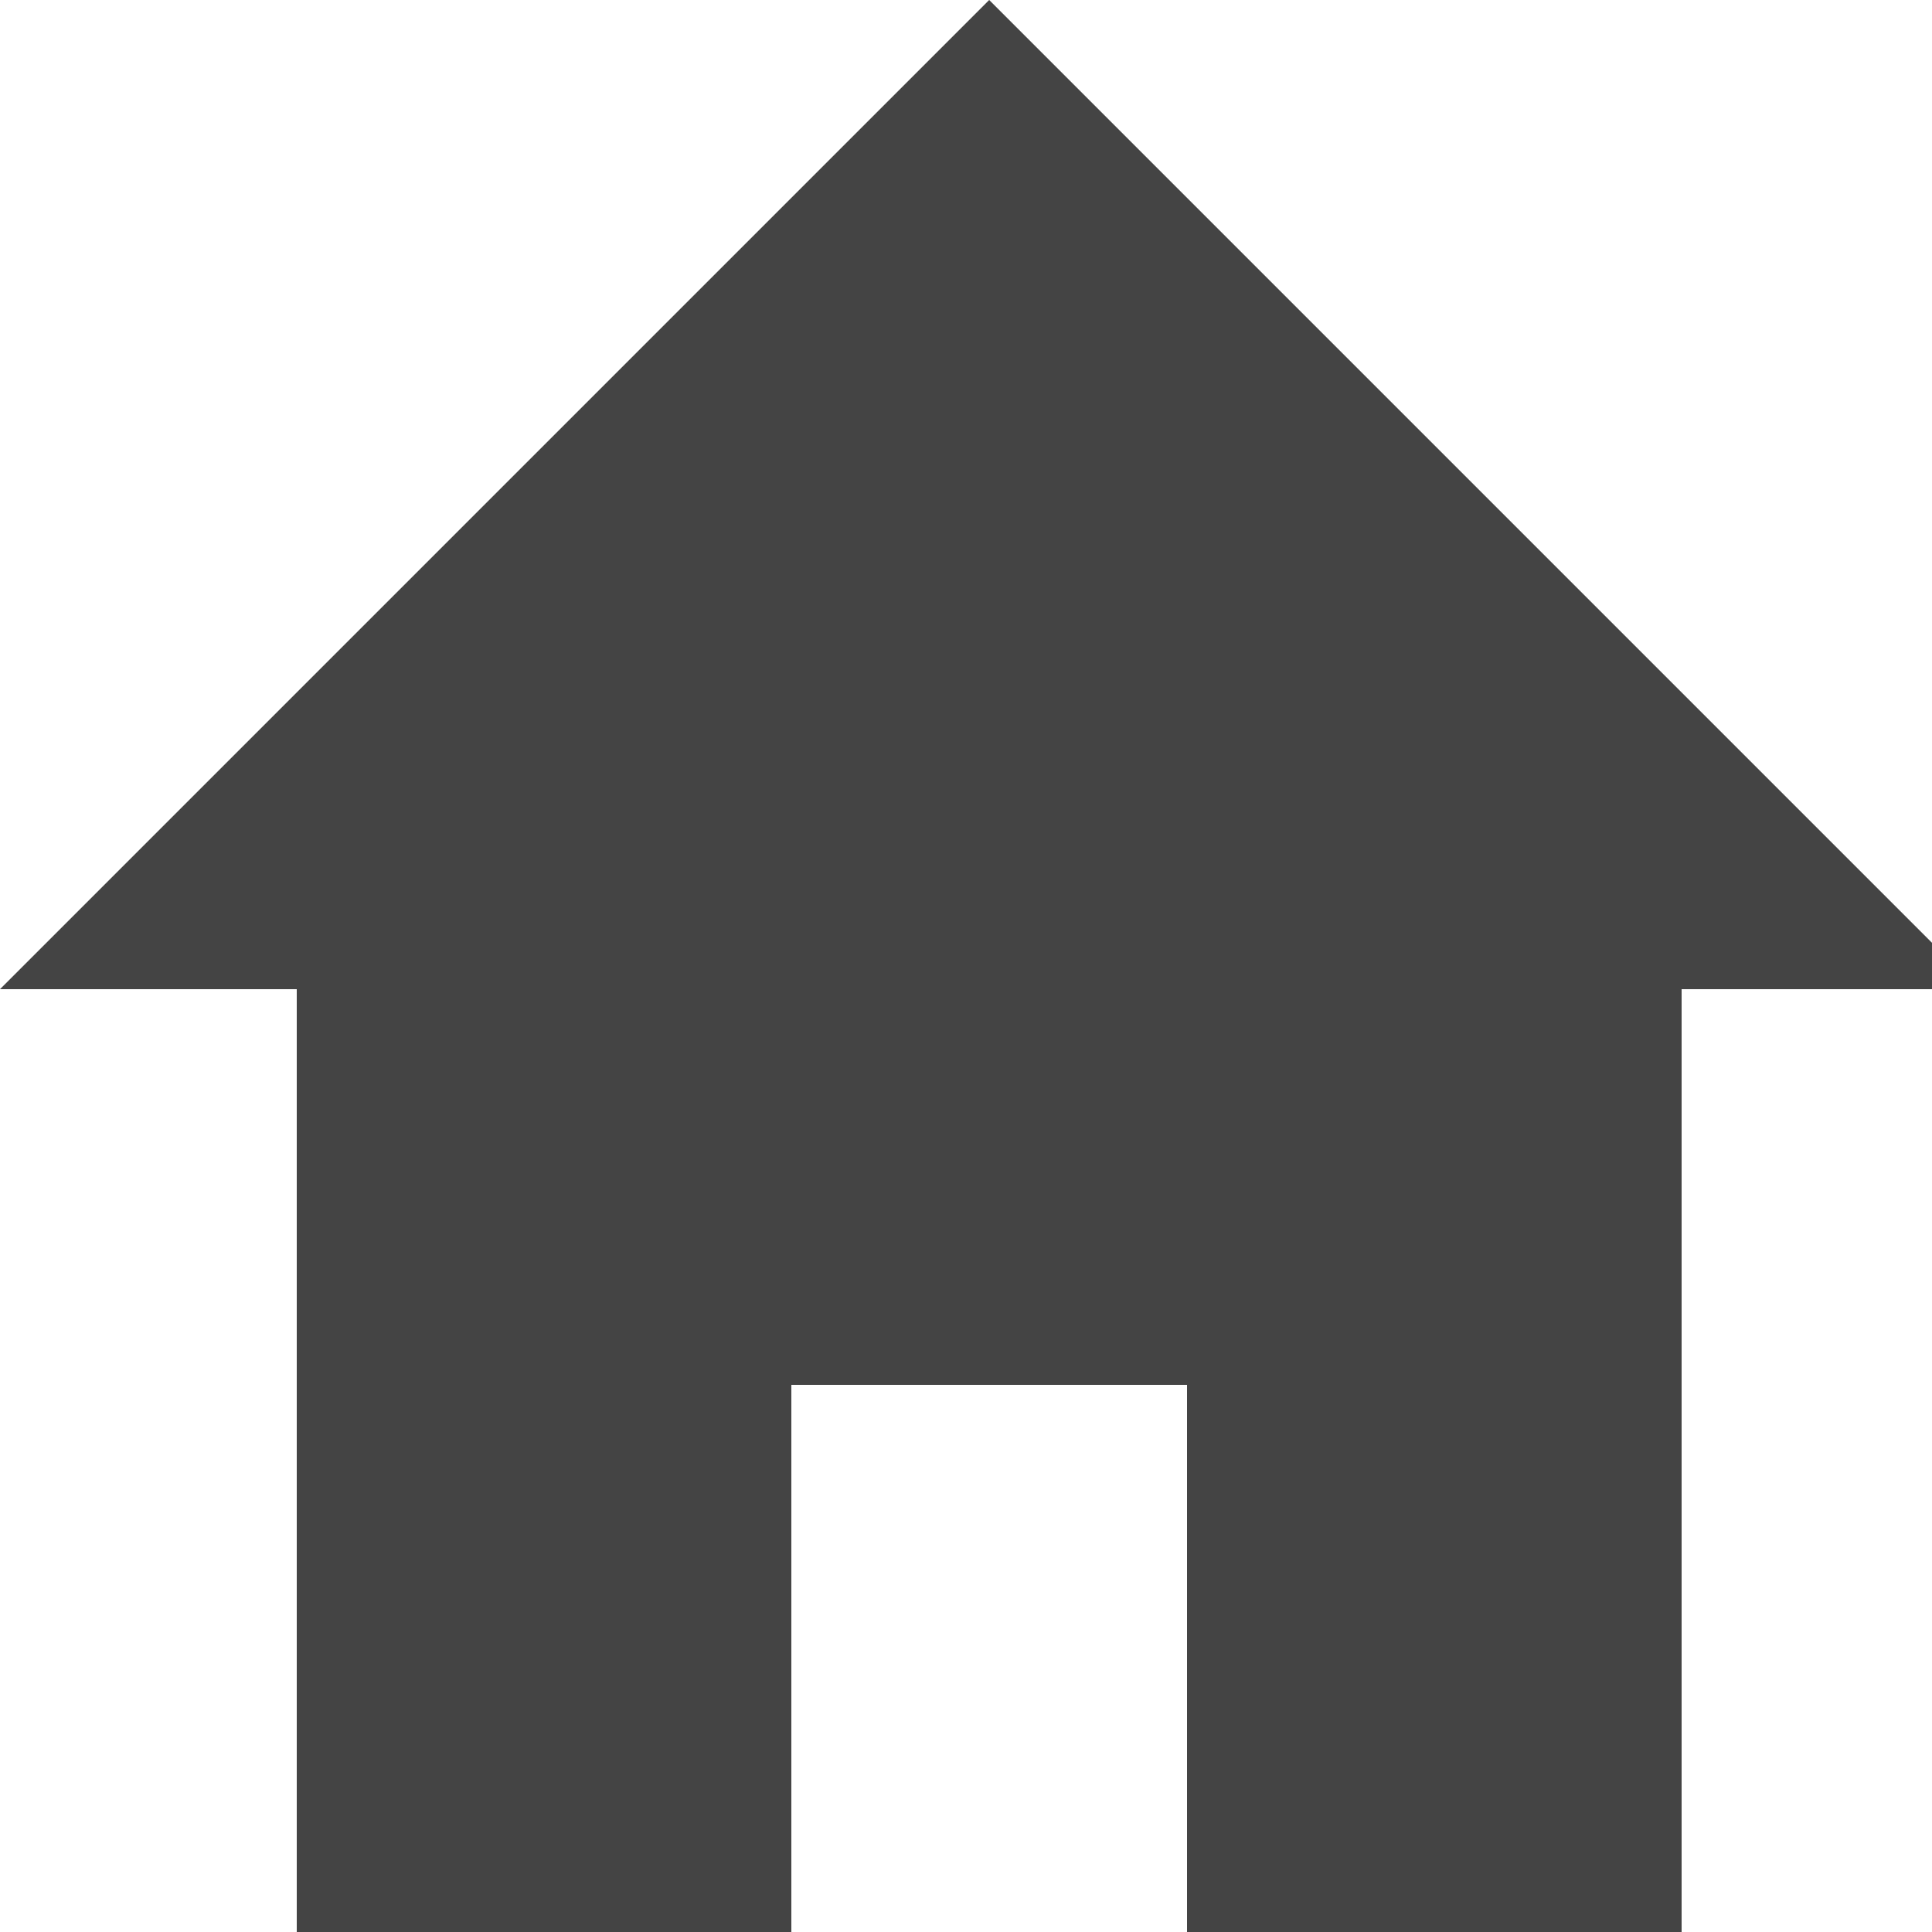 <?xml version="1.0" encoding="utf-8"?><!DOCTYPE svg PUBLIC "-//W3C//DTD SVG 1.1//EN" "http://www.w3.org/Graphics/SVG/1.1/DTD/svg11.dtd"><svg version="1.1" xmlns="http://www.w3.org/2000/svg" xmlns:xlink="http://www.w3.org/1999/xlink" width="20" height="20" viewBox="0 0 20 20" data-tags="home"><g fill="#444" transform="scale(0.02 0.02)"><path d="M409.6 1024h-256v-512h-153.6l512-512 512 512h-153.6v512h-256v-307.2h-204.8v307.2z" /></g></svg>